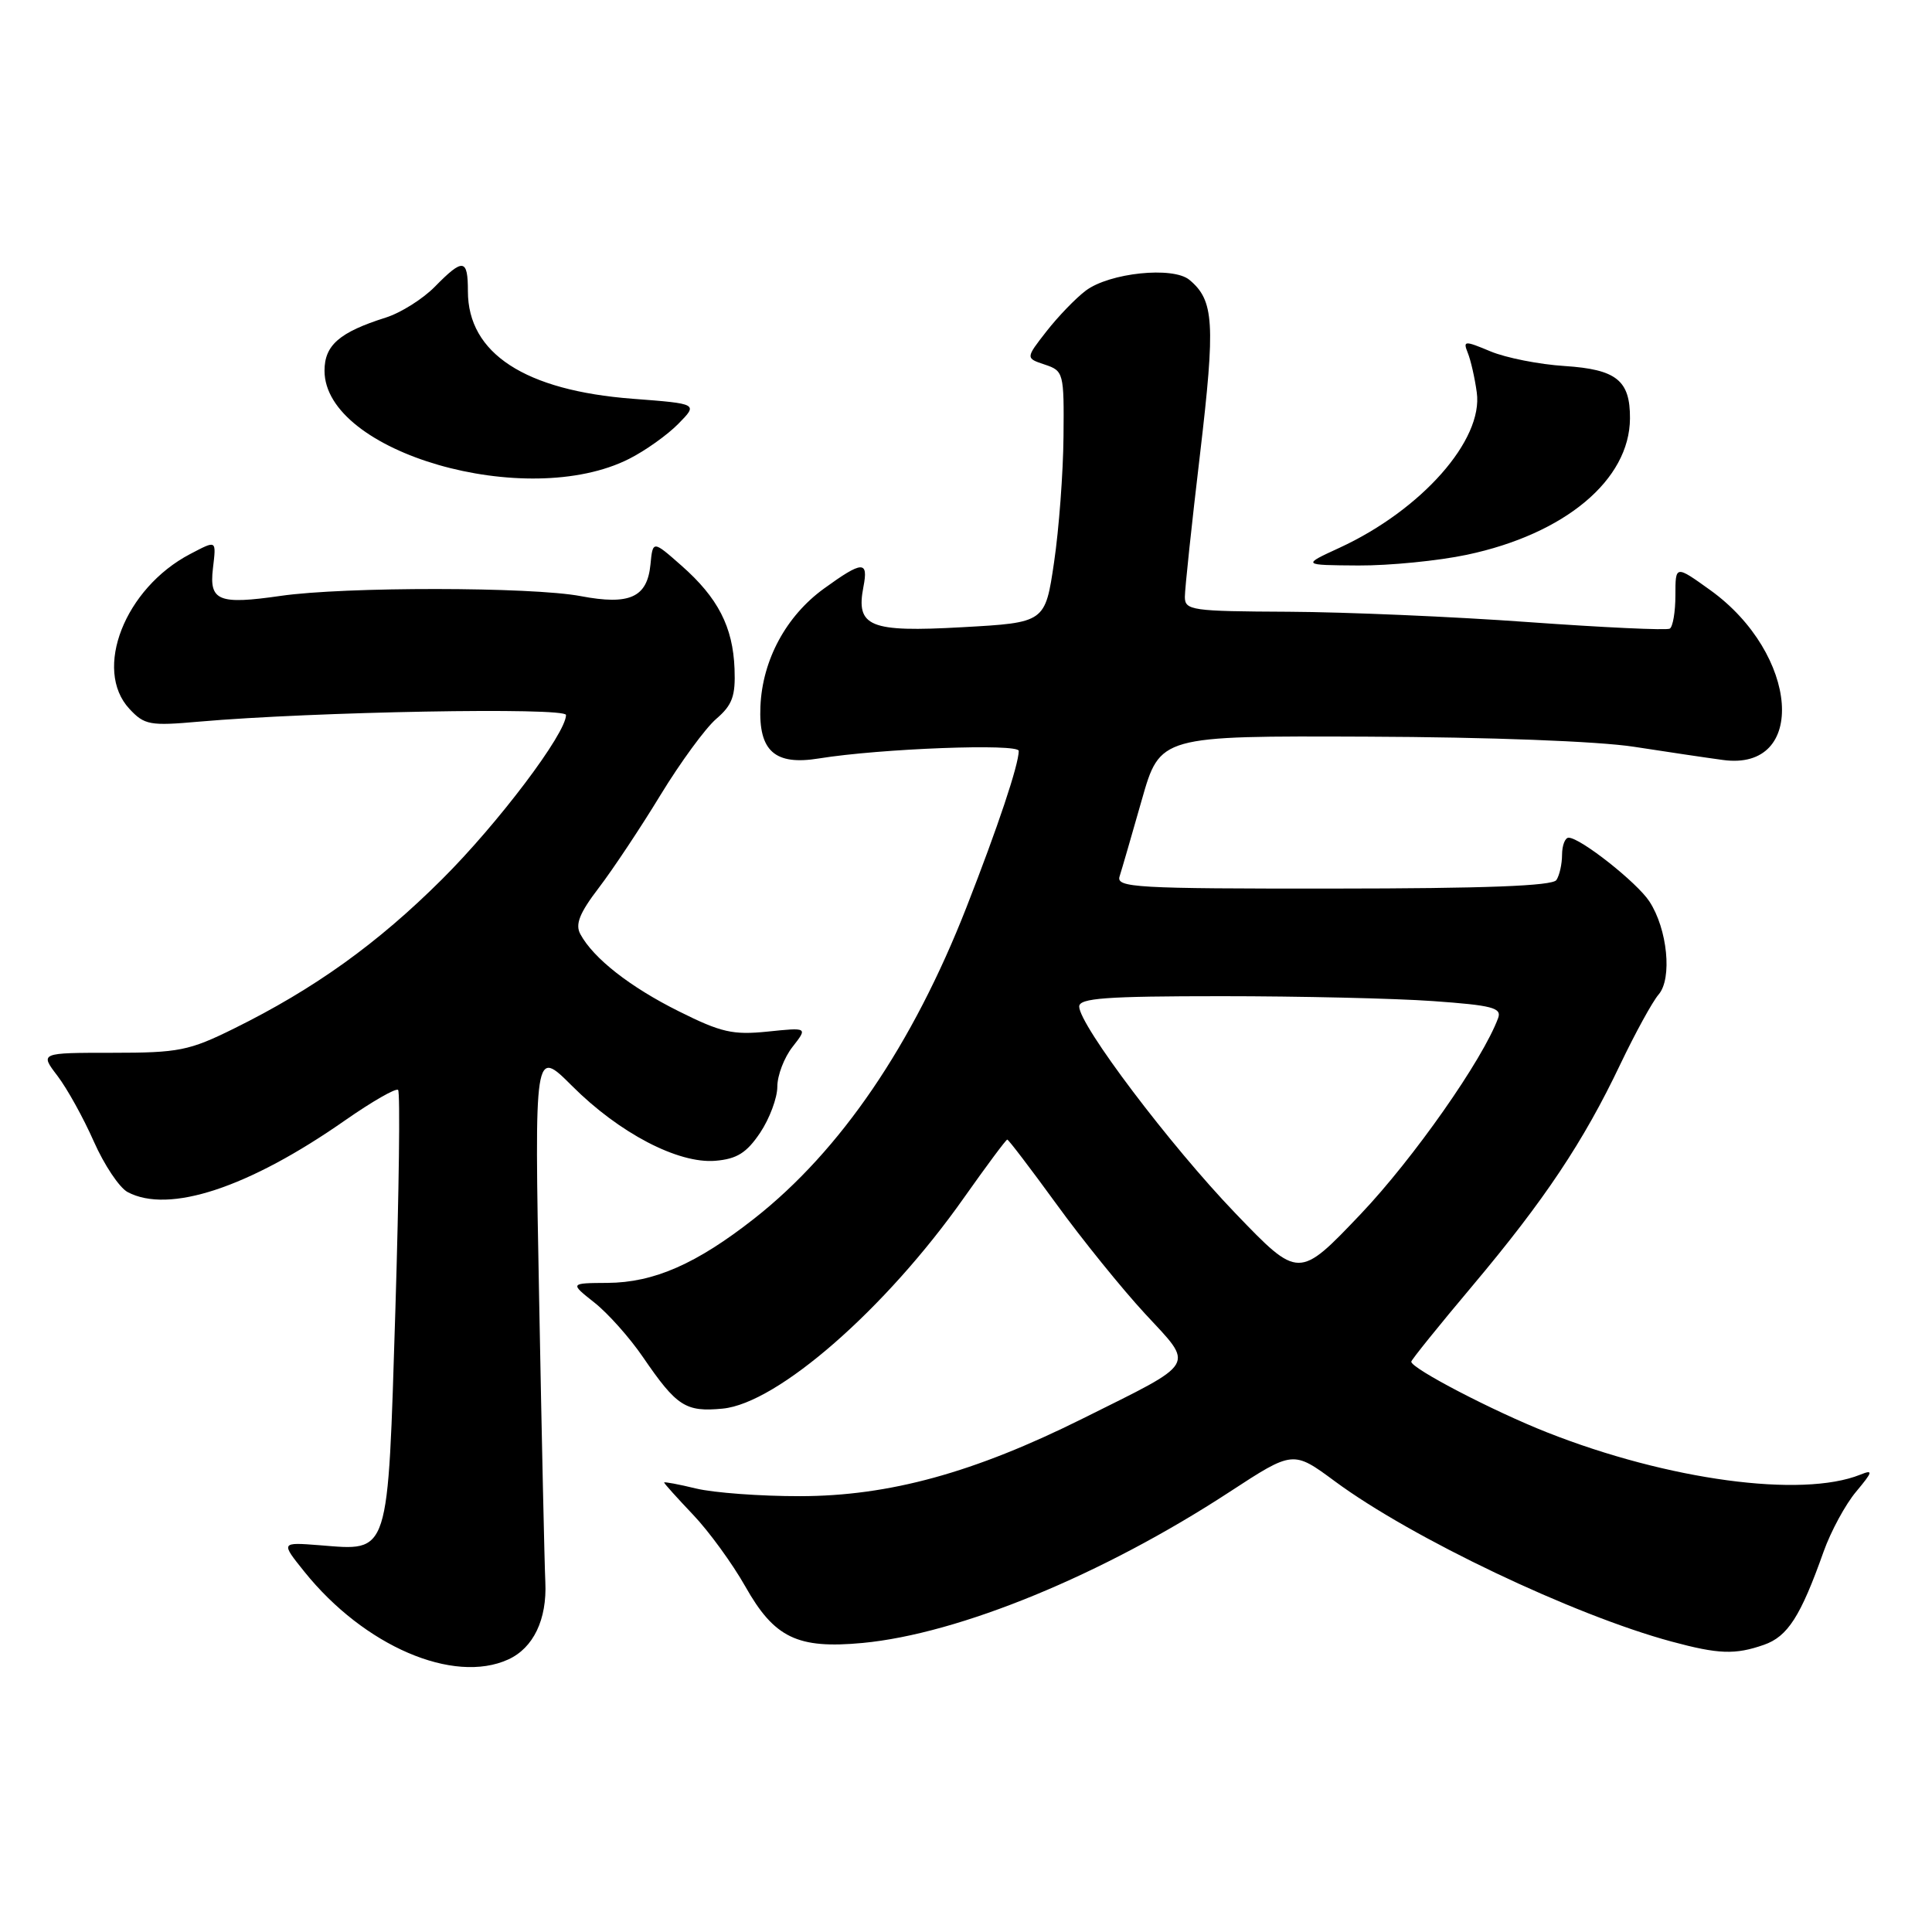 <?xml version="1.0" encoding="UTF-8" standalone="no"?>
<!DOCTYPE svg PUBLIC "-//W3C//DTD SVG 1.1//EN" "http://www.w3.org/Graphics/SVG/1.1/DTD/svg11.dtd" >
<svg xmlns="http://www.w3.org/2000/svg" xmlns:xlink="http://www.w3.org/1999/xlink" version="1.1" viewBox="0 0 256 256">
 <g >
 <path fill="currentColor"
d=" M 67.34 219.89 C 70.68 218.37 72.49 214.59 72.26 209.64 C 72.15 207.36 71.78 190.52 71.44 172.20 C 70.81 138.91 70.81 138.91 75.78 143.87 C 82.04 150.14 89.86 154.22 94.79 153.81 C 97.65 153.57 98.93 152.76 100.72 150.10 C 101.97 148.23 103.00 145.48 103.00 143.99 C 103.00 142.49 103.91 140.12 105.02 138.71 C 107.03 136.14 107.03 136.14 101.72 136.69 C 97.12 137.16 95.56 136.81 89.96 134.01 C 83.47 130.78 78.63 126.98 76.90 123.78 C 76.19 122.48 76.79 120.98 79.36 117.62 C 81.22 115.18 84.90 109.65 87.52 105.34 C 90.15 101.03 93.47 96.49 94.90 95.26 C 97.04 93.42 97.47 92.24 97.33 88.62 C 97.12 83.06 95.13 79.20 90.30 74.95 C 86.50 71.60 86.50 71.60 86.19 74.80 C 85.76 79.17 83.43 80.22 76.95 78.99 C 70.43 77.75 45.63 77.73 37.17 78.96 C 28.98 80.14 27.71 79.63 28.21 75.36 C 28.66 71.49 28.75 71.56 25.20 73.41 C 16.54 77.94 12.31 88.73 17.15 93.93 C 19.14 96.07 19.86 96.20 26.40 95.62 C 41.46 94.30 75.00 93.69 75.00 94.74 C 75.00 97.19 65.99 109.13 58.56 116.52 C 50.02 125.03 41.65 131.03 31.00 136.29 C 25.05 139.23 23.69 139.50 14.89 139.50 C 5.28 139.50 5.28 139.50 7.61 142.55 C 8.89 144.23 11.06 148.14 12.43 151.25 C 13.80 154.35 15.81 157.36 16.90 157.95 C 22.37 160.87 32.95 157.39 45.77 148.42 C 49.33 145.94 52.47 144.14 52.75 144.42 C 53.04 144.71 52.87 157.81 52.39 173.55 C 51.36 206.53 51.70 205.49 42.34 204.75 C 37.19 204.35 37.19 204.35 40.34 208.27 C 48.25 218.11 60.07 223.20 67.34 219.89 Z  M 233.72 217.95 C 236.88 216.85 238.59 214.19 241.64 205.59 C 242.60 202.90 244.54 199.32 245.95 197.65 C 248.17 194.99 248.24 194.70 246.50 195.40 C 238.73 198.52 221.03 196.13 205.00 189.80 C 197.87 186.99 187.00 181.33 187.00 180.43 C 187.00 180.20 190.65 175.67 195.12 170.36 C 204.67 159.00 209.82 151.28 214.71 141.00 C 216.68 136.88 218.96 132.72 219.78 131.77 C 221.60 129.66 220.95 123.10 218.55 119.44 C 216.90 116.92 209.40 111.00 207.85 111.00 C 207.38 111.00 206.99 112.01 206.98 113.25 C 206.98 114.49 206.64 116.00 206.23 116.61 C 205.72 117.39 196.73 117.73 176.66 117.74 C 150.46 117.76 147.88 117.61 148.35 116.13 C 148.64 115.23 149.96 110.67 151.29 106.00 C 153.71 97.50 153.71 97.50 181.11 97.61 C 197.31 97.67 211.77 98.22 216.50 98.95 C 220.90 99.63 226.21 100.42 228.30 100.70 C 239.56 102.24 238.38 86.64 226.60 78.18 C 222.00 74.88 222.00 74.88 222.00 78.88 C 222.00 81.08 221.66 83.07 221.25 83.30 C 220.84 83.54 212.40 83.14 202.50 82.43 C 192.60 81.71 178.31 81.10 170.75 81.06 C 157.90 81.00 157.00 80.88 157.00 79.09 C 157.00 78.03 157.90 69.52 159.01 60.17 C 161.06 42.78 160.88 39.81 157.60 37.08 C 155.41 35.27 147.01 36.15 143.87 38.51 C 142.53 39.52 140.19 41.95 138.66 43.91 C 135.89 47.46 135.89 47.46 138.44 48.31 C 140.93 49.14 141.00 49.40 140.92 57.83 C 140.88 62.60 140.32 70.10 139.67 74.50 C 138.49 82.50 138.49 82.50 127.49 83.11 C 115.21 83.80 113.38 83.05 114.41 77.75 C 115.09 74.26 114.27 74.30 109.18 77.99 C 104.17 81.62 101.02 87.44 100.76 93.60 C 100.50 99.52 102.67 101.45 108.50 100.50 C 116.67 99.18 135.00 98.49 134.99 99.50 C 134.97 101.37 132.23 109.57 128.07 120.20 C 120.93 138.45 111.37 152.48 99.96 161.45 C 92.30 167.47 86.65 169.95 80.50 169.99 C 75.50 170.02 75.50 170.02 78.75 172.59 C 80.54 174.00 83.44 177.25 85.20 179.83 C 89.67 186.36 90.84 187.12 95.75 186.65 C 103.02 185.96 117.33 173.46 127.70 158.75 C 130.71 154.49 133.30 151.00 133.47 151.00 C 133.63 151.00 136.56 154.84 139.97 159.53 C 143.37 164.22 148.67 170.77 151.72 174.07 C 158.30 181.17 158.79 180.33 143.50 187.95 C 129.06 195.15 117.80 198.24 106.00 198.25 C 100.78 198.26 94.59 197.80 92.25 197.24 C 89.91 196.67 88.00 196.32 88.00 196.44 C 88.00 196.57 89.72 198.48 91.82 200.69 C 93.93 202.90 97.04 207.18 98.75 210.20 C 102.60 217.03 105.66 218.51 114.30 217.70 C 127.11 216.49 146.08 208.69 162.92 197.69 C 171.34 192.19 171.34 192.19 176.88 196.28 C 187.06 203.80 208.51 214.01 221.47 217.51 C 227.73 219.20 229.90 219.28 233.72 217.95 Z  M 194.37 73.51 C 207.37 70.76 215.94 63.59 215.98 55.44 C 216.01 50.40 214.19 48.95 207.33 48.50 C 203.96 48.29 199.53 47.41 197.50 46.56 C 194.03 45.11 193.84 45.13 194.49 46.76 C 194.88 47.72 195.42 50.08 195.68 52.00 C 196.56 58.29 188.37 67.56 177.50 72.58 C 172.50 74.88 172.50 74.88 180.00 74.93 C 184.12 74.95 190.59 74.31 194.37 73.51 Z  M 83.38 60.79 C 85.52 59.71 88.45 57.62 89.88 56.16 C 92.50 53.50 92.50 53.50 83.85 52.84 C 69.56 51.75 62.00 46.82 62.00 38.60 C 62.00 34.26 61.37 34.17 57.62 37.99 C 56.03 39.61 53.11 41.45 51.12 42.08 C 44.98 44.02 43.00 45.74 43.00 49.12 C 43.00 59.95 69.78 67.69 83.38 60.79 Z  M 163.69 160.76 C 155.06 151.78 143.00 135.82 143.00 133.37 C 143.00 132.26 146.54 132.00 161.85 132.00 C 172.21 132.00 184.83 132.29 189.89 132.65 C 197.74 133.21 199.01 133.54 198.51 134.90 C 196.47 140.43 187.29 153.51 180.30 160.87 C 172.09 169.50 172.09 169.50 163.69 160.76 Z "/>
</g>
</svg>
